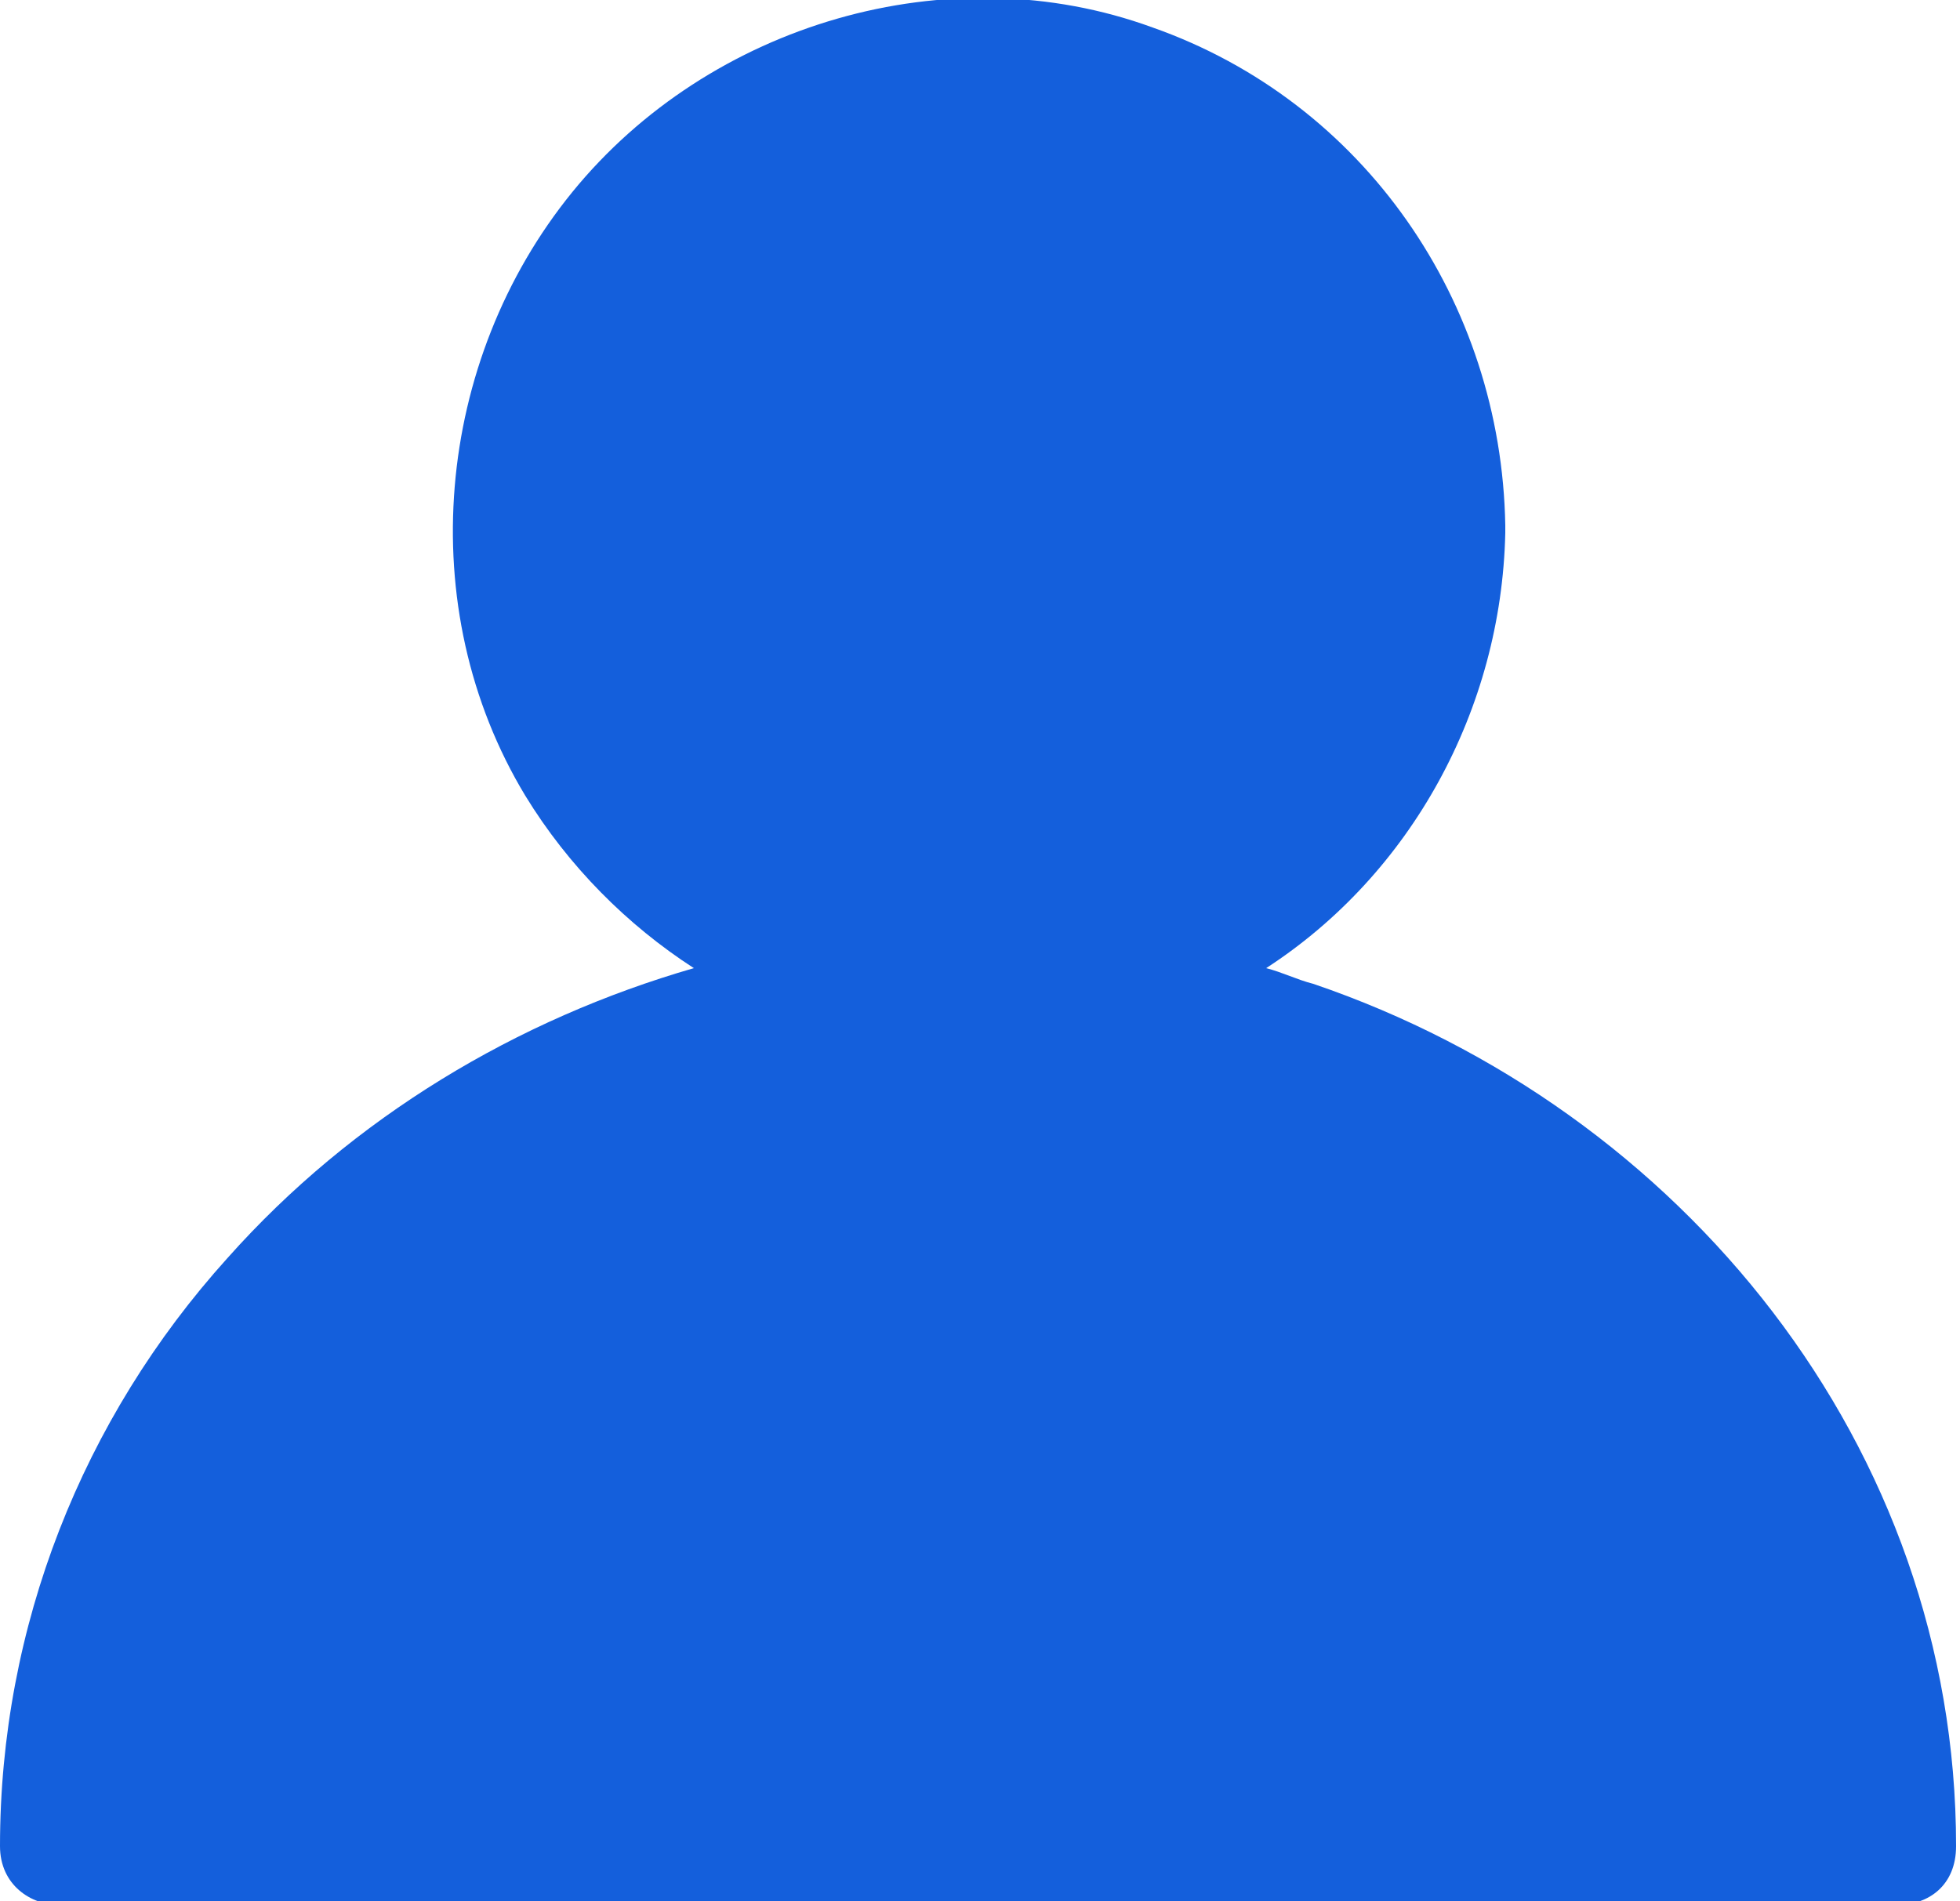 <?xml version="1.0" encoding="utf-8"?>
<!-- Generator: Adobe Illustrator 19.0.0, SVG Export Plug-In . SVG Version: 6.00 Build 0)  -->
<svg version="1.1" id="图层_1" xmlns="http://www.w3.org/2000/svg" xmlns:xlink="http://www.w3.org/1999/xlink" x="0px" y="0px"
	 viewBox="0 0 50 48.5" style="enable-background:new 0 0 50 48.5;" xml:space="preserve">
<style type="text/css">
	.st0{clip-path:url(#SVGID_2_);fill-rule:evenodd;clip-rule:evenodd;fill:#145FDC;}
</style>
<g>
	<defs>
		<rect id="SVGID_1_" width="50" height="48.5"/>
	</defs>
	<clipPath id="SVGID_2_">
		<use xlink:href="#SVGID_1_"  style="overflow:visible;"/>
	</clipPath>
	<path class="st0" d="M33.5,25.1c-0.4-0.1-0.8-0.3-1.2-0.4c3.7-2.4,6-6.6,6.1-11.1c0-0.1,0-0.1,0-0.2c-0.1-5.7-3.6-10.8-9-12.7
		c-5.2-1.9-11.3-0.1-14.8,4.2c-3.5,4.3-4.1,10.6-1.2,15.4c1.1,1.8,2.6,3.3,4.3,4.4C13.2,26,9,28.5,5.8,32.1C2.1,36.2,0,41.5,0,47.1
		c0,1,0.8,1.5,1.5,1.5h46.9c0.8,0,1.5-0.5,1.5-1.5C49.9,36.9,42.9,28.3,33.5,25.1"/>
</g>
</svg>
